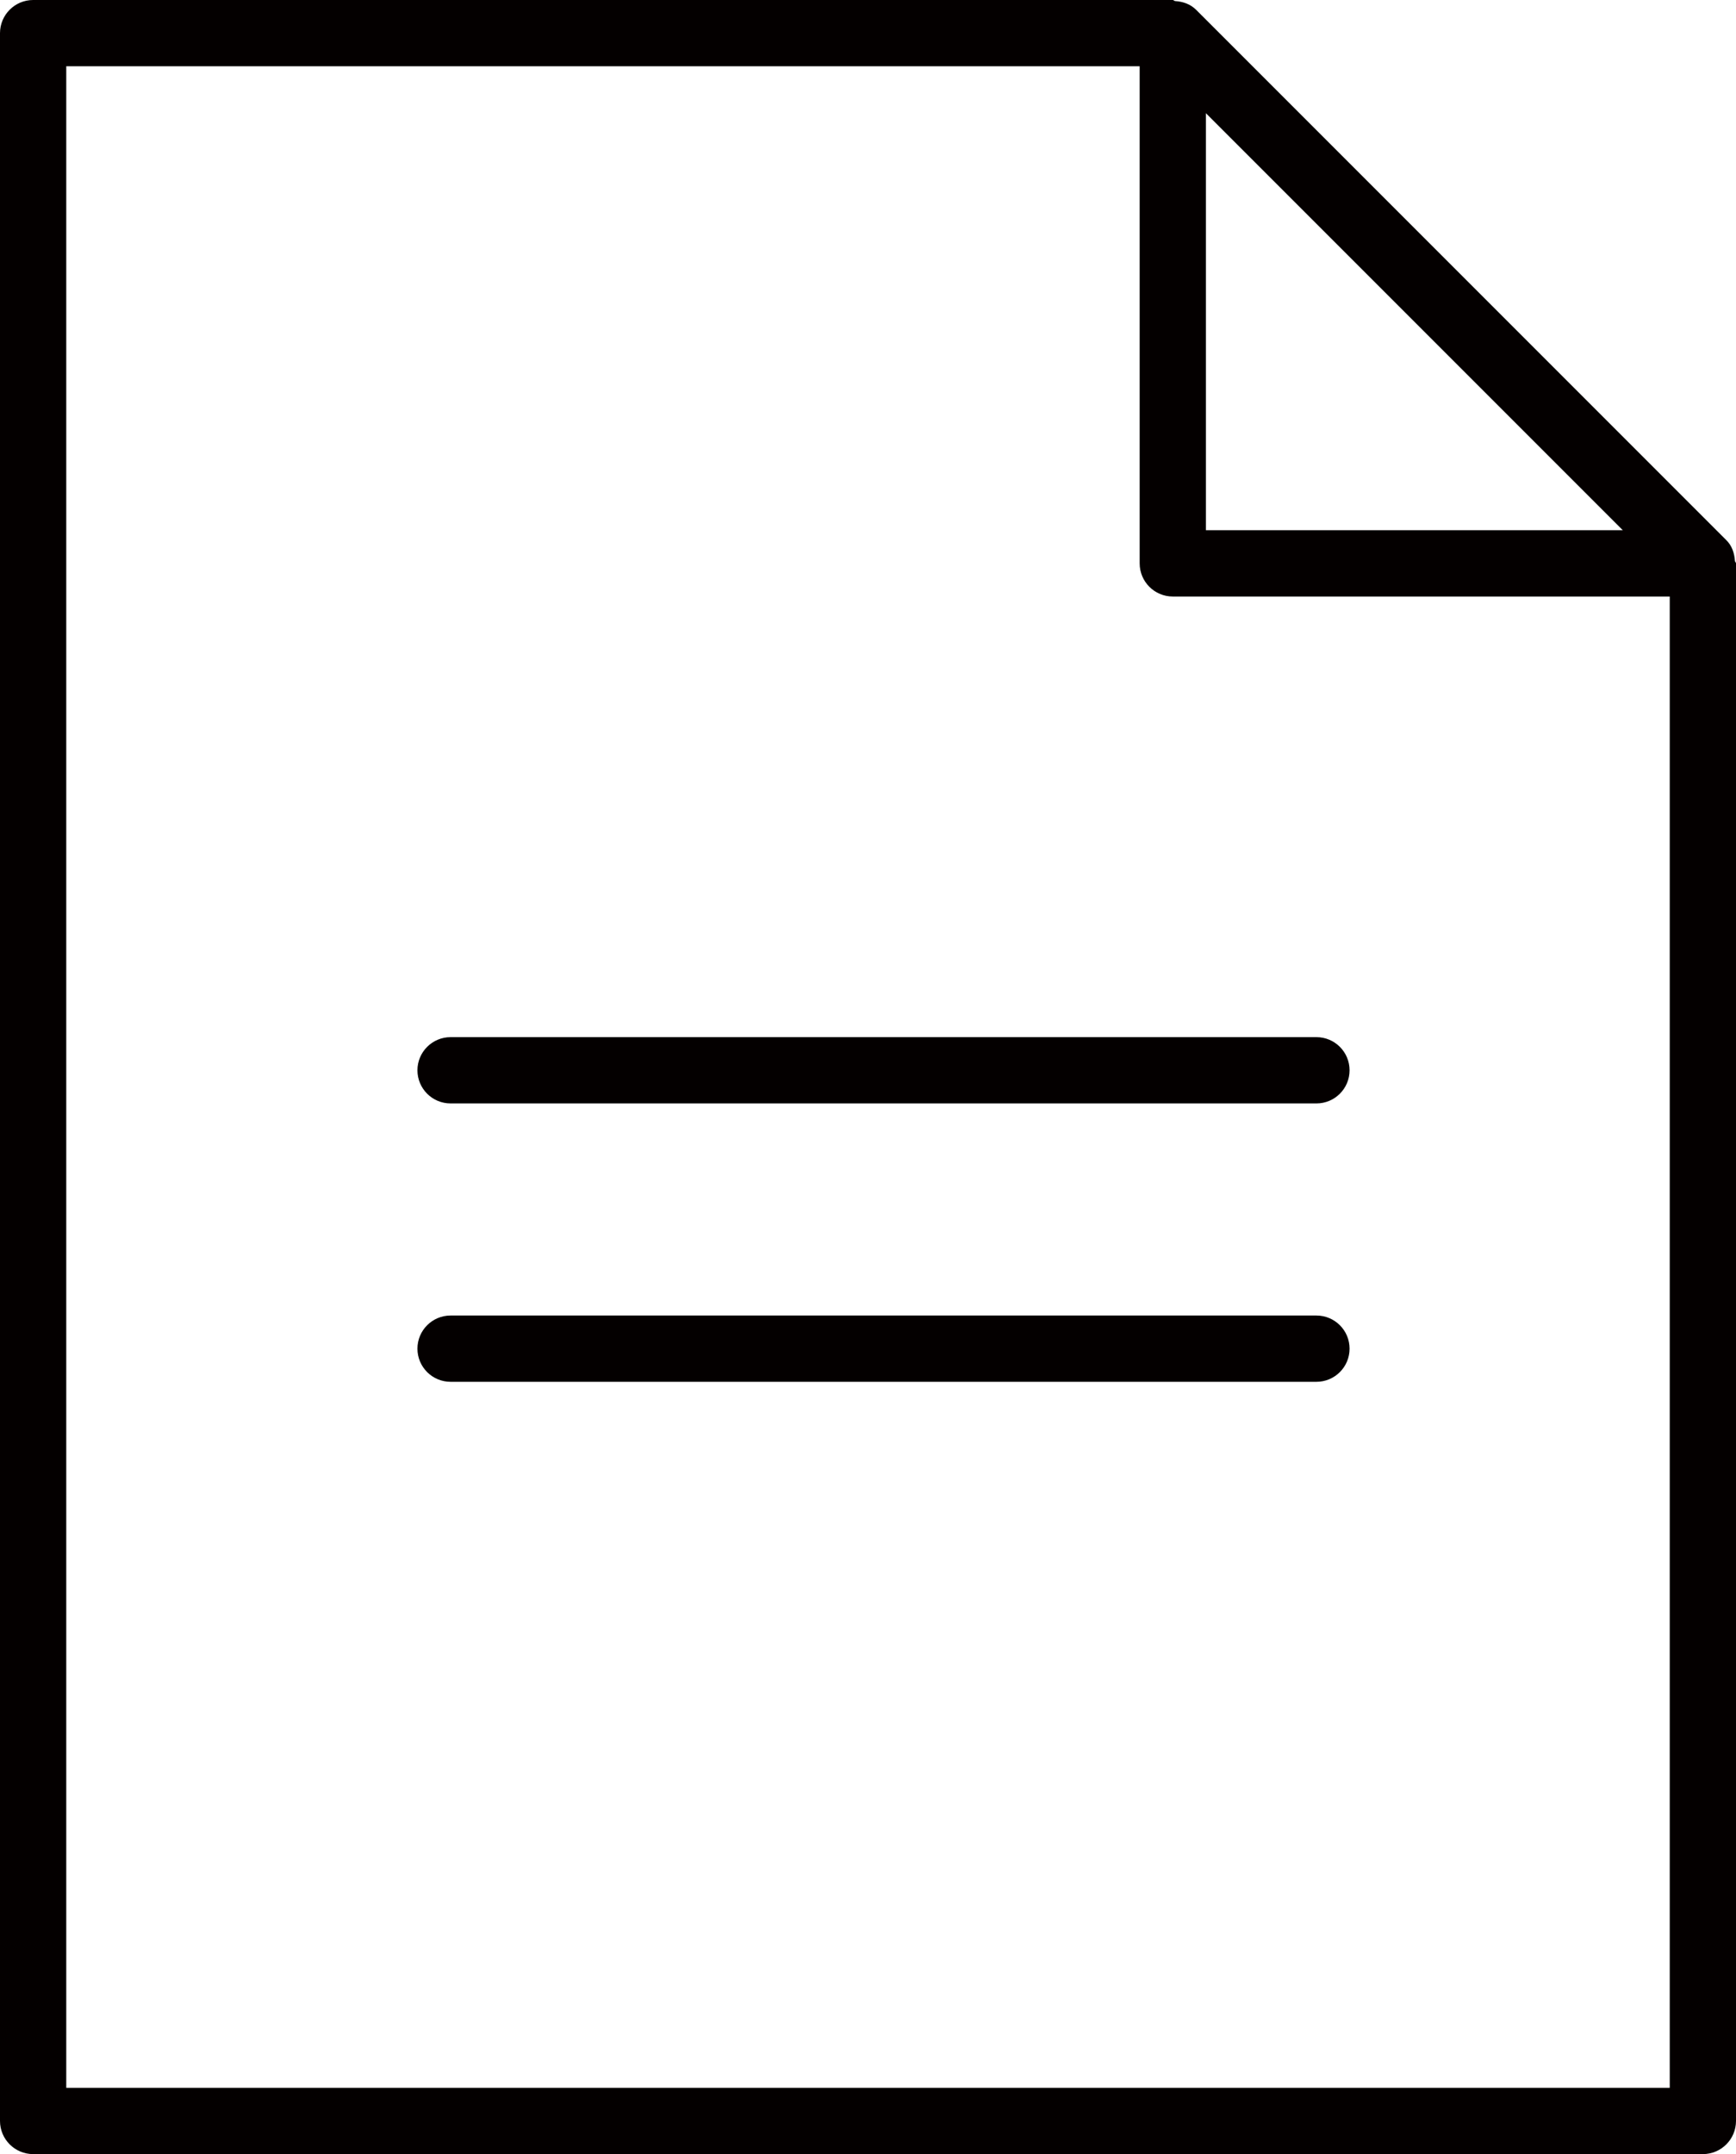 <?xml version="1.0" encoding="UTF-8"?>
<svg xmlns="http://www.w3.org/2000/svg" version="1.1" viewBox="0 0 655 812.5">
  <defs>
    <style>
      .cls-1 {
        fill: #040000;
      }
    </style>
  </defs>
  <!-- Generator: Adobe Illustrator 28.7.1, SVG Export Plug-In . SVG Version: 1.2.0 Build 142)  -->
  <g>
    <g id="Layer_1">
      <g>
        <path class="cls-1" d="M654.6,211.6c-.2-2.9-1.1-5.8-3.3-7.9L451.3,3.7c-2.2-2.2-5-3.1-7.9-3.3-.3,0-.6-.4-.9-.4H12.5C5.6,0,0,5.6,0,12.5v787.5c0,6.9,5.6,12.5,12.5,12.5h630c6.9,0,12.5-5.6,12.5-12.5V212.5c0-.4-.4-.6-.4-.9ZM612.3,200h-157.3V42.7l157.3,157.3ZM25,787.5V25h405v187.5c0,6.9,5.6,12.5,12.5,12.5h187.5v562.5H25Z"/>
        <path class="cls-1" d="M496.7,391.2H170c-6.9,0-12.5,5.6-12.5,12.5s5.6,12.5,12.5,12.5h326.7c6.9,0,12.5-5.6,12.5-12.5s-5.6-12.5-12.5-12.5Z"/>
        <path class="cls-1" d="M496.7,496.2H170c-6.9,0-12.5,5.6-12.5,12.5s5.6,12.5,12.5,12.5h326.7c6.9,0,12.5-5.6,12.5-12.5s-5.6-12.5-12.5-12.5Z"/>
      </g>
    </g>
  </g>
</svg>